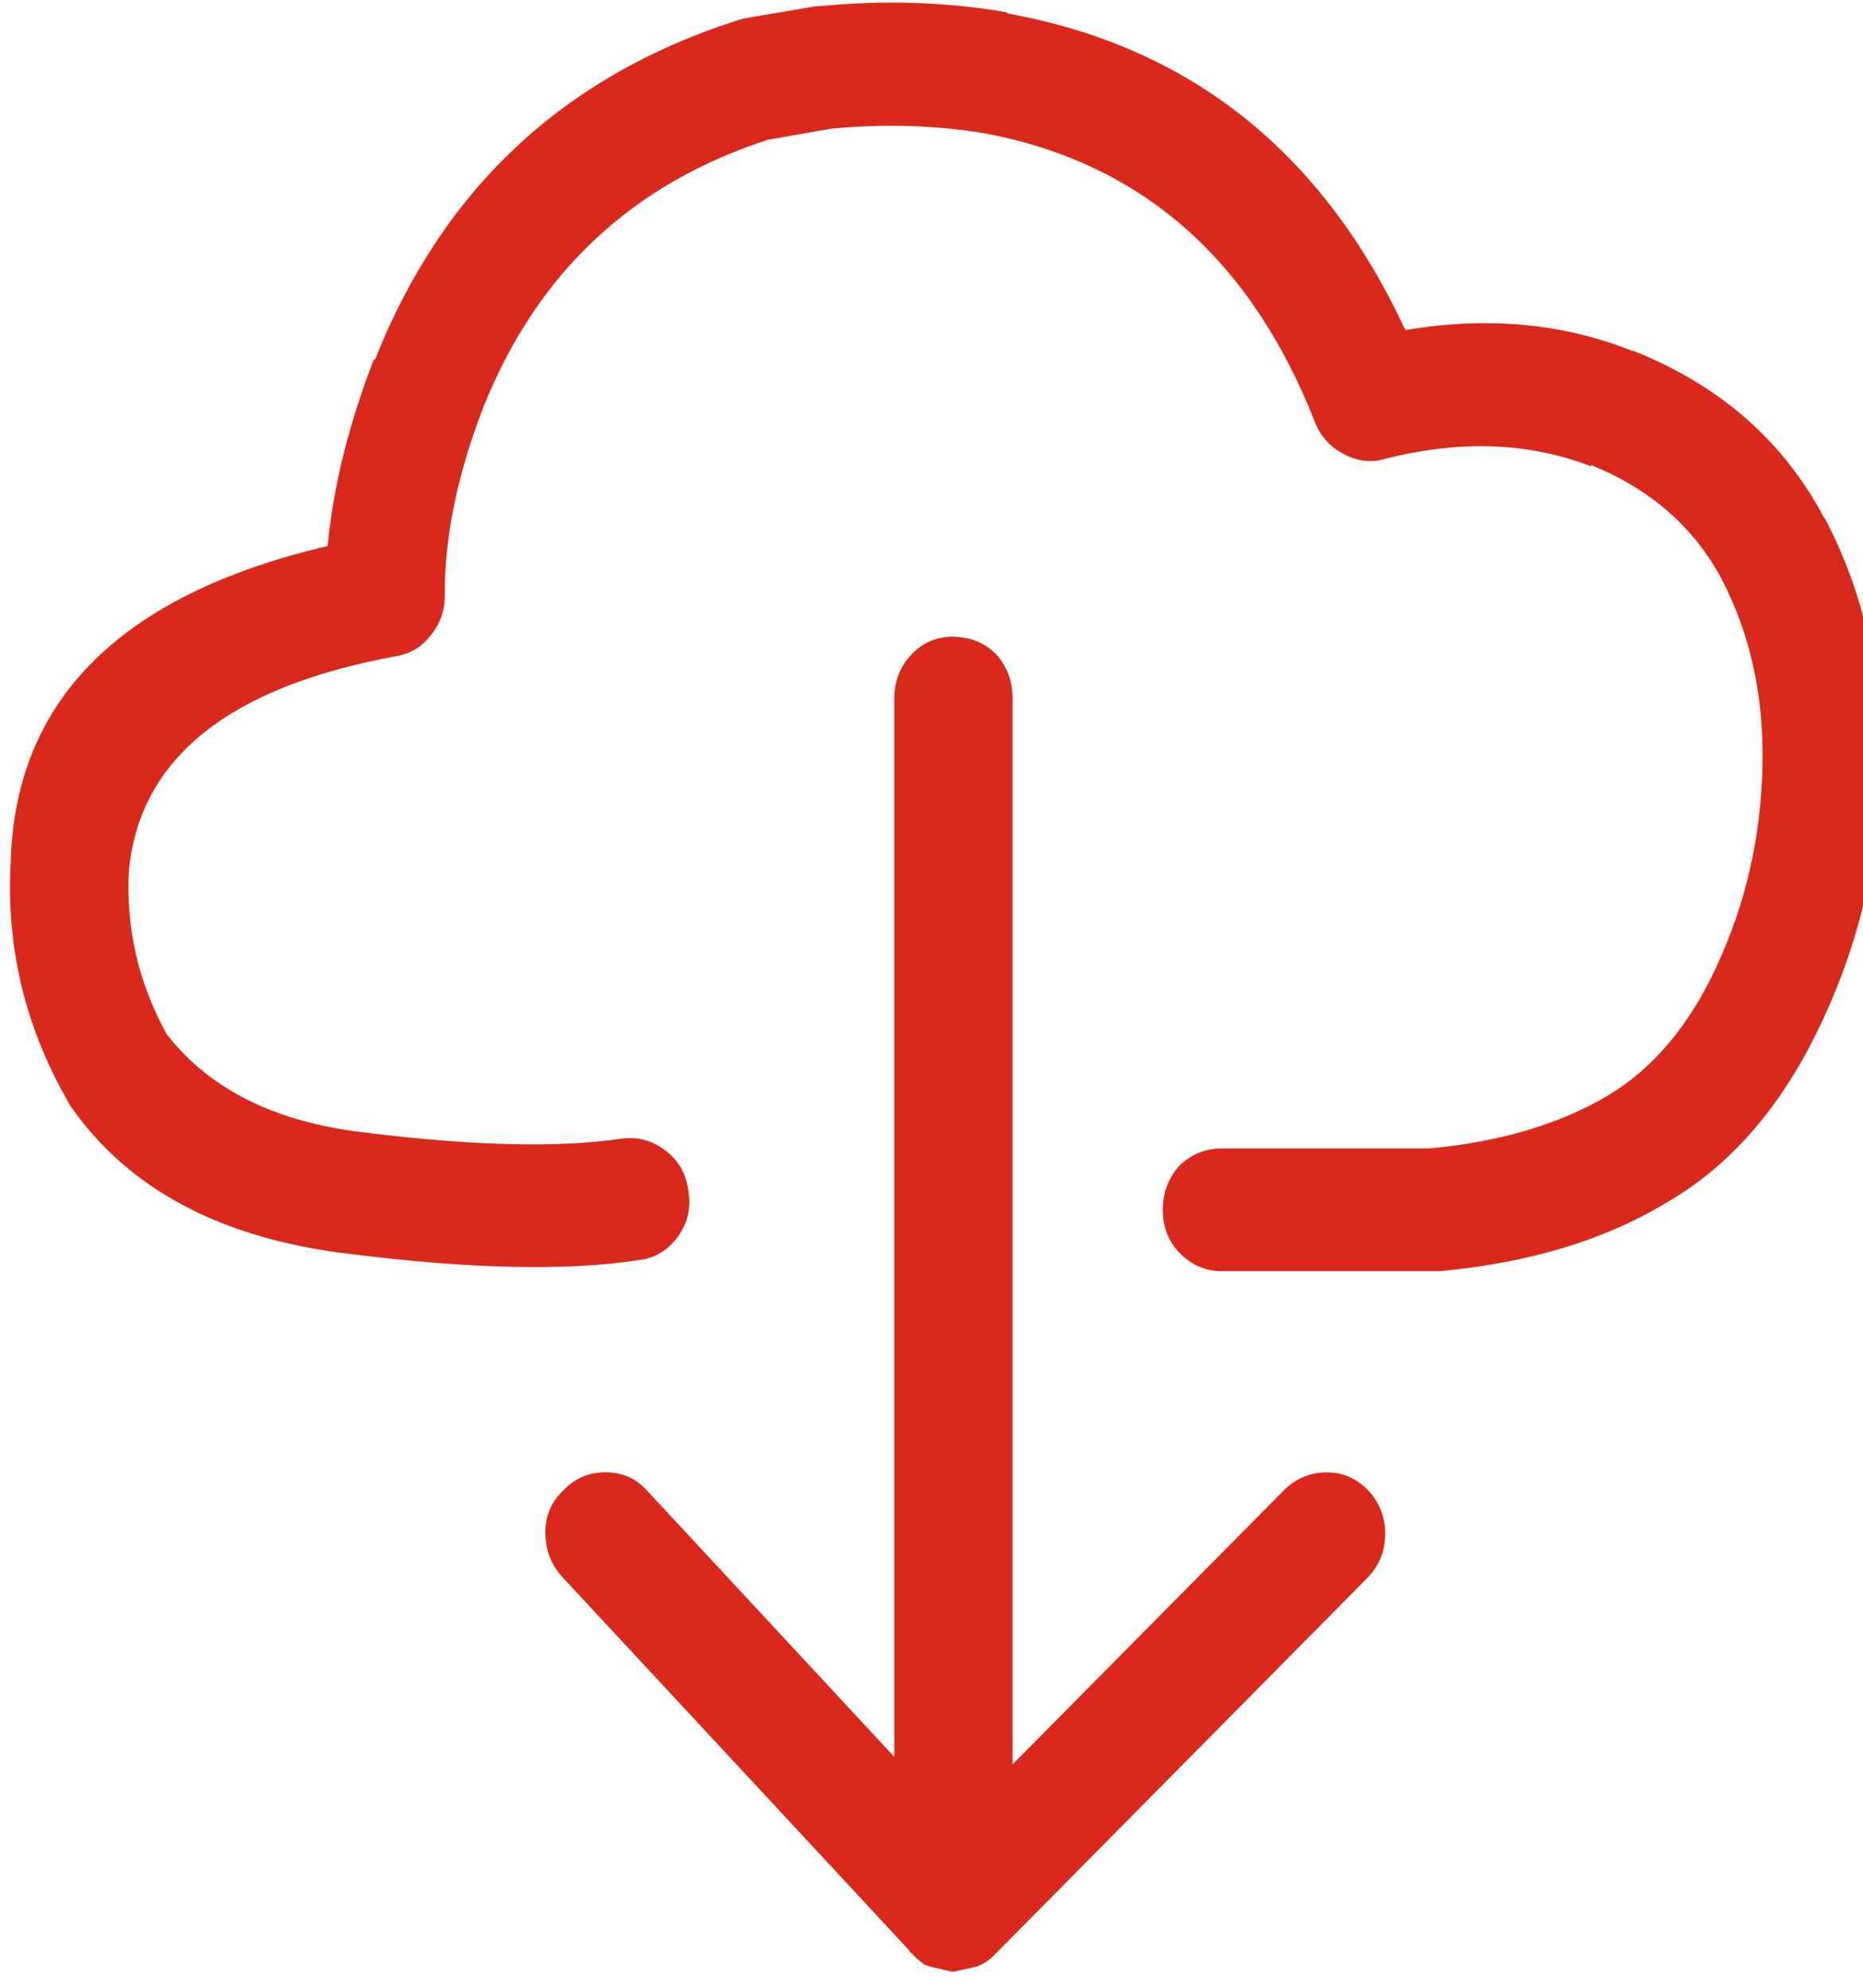 <!-- Generated by IcoMoon.io -->
<svg version="1.1" xmlns="http://www.w3.org/2000/svg" width="30" height="32" viewBox="0 0 30 32">
<title>cloud-pdf</title>
<path fill="#da291c" d="M27.638 15.565c0.473-1.012 0.721-2.092 0.743-3.24 0.025-1.121-0.197-2.128-0.667-3.022-0.451-0.83-1.15-1.436-2.095-1.817v0.020c-1.004-0.386-2.109-0.426-3.314-0.119-0.228 0.067-0.45 0.040-0.667-0.079-0.207-0.103-0.36-0.268-0.457-0.494-1.026-2.631-2.791-4.185-5.295-4.662-0.803-0.137-1.641-0.163-2.514-0.079l-1.010 0.178c-2.184 0.71-3.708 2.139-4.571 4.286-0.424 1.088-0.633 2.102-0.629 3.042 0.003 0.247-0.073 0.464-0.229 0.652-0.144 0.188-0.335 0.3-0.571 0.336-2.678 0.494-4.107 1.639-4.286 3.437-0.051 0.939 0.152 1.822 0.61 2.647 0.691 0.888 1.751 1.415 3.181 1.58 1.738 0.217 3.122 0.25 4.152 0.099 0.26-0.032 0.495 0.034 0.705 0.198 0.211 0.165 0.331 0.382 0.362 0.652 0.044 0.269-0.014 0.513-0.171 0.731-0.16 0.218-0.369 0.343-0.629 0.375-1.154 0.178-2.703 0.145-4.648-0.099-2.057-0.24-3.555-1.030-4.495-2.37-0.020-0.029-0.039-0.061-0.057-0.099-0.684-1.197-0.989-2.474-0.914-3.832 0.068-2.616 1.769-4.314 5.105-5.096 0.088-0.949 0.335-1.95 0.743-3.002h0.019c1.086-2.736 3.022-4.554 5.81-5.452 0.044-0.013 0.089-0.026 0.133-0.039l1.162-0.198c0.023 0.002 0.042 0.002 0.057 0 1.044-0.101 2.047-0.068 3.010 0.099l0.019 0.020c2.935 0.531 5.069 2.23 6.4 5.096 1.317-0.223 2.536-0.111 3.657 0.336h0.019c1.391 0.554 2.413 1.449 3.067 2.686l0.019 0.020c0.622 1.187 0.921 2.524 0.895 4.010-0.029 1.434-0.34 2.783-0.933 4.049-0.625 1.355-1.463 2.336-2.514 2.943-0.995 0.604-2.214 0.973-3.657 1.106-0.023 0.001-0.048 0.001-0.076 0h-3.429c-0.264 0.001-0.492-0.098-0.686-0.296-0.179-0.187-0.268-0.418-0.267-0.691-0.001-0.274 0.088-0.511 0.267-0.711 0.193-0.185 0.422-0.278 0.686-0.277h3.333c1.134-0.104 2.093-0.387 2.876-0.849 0.727-0.433 1.311-1.124 1.752-2.074zM15.352 10.252c0.267 0 0.495 0.092 0.686 0.277 0.178 0.198 0.267 0.435 0.267 0.711v17.165l4.381-4.425c0.19-0.184 0.419-0.277 0.686-0.277 0.254 0 0.476 0.099 0.667 0.296 0.178 0.198 0.267 0.428 0.267 0.691 0 0.277-0.095 0.514-0.286 0.711l-6 6.064c-0.089 0.092-0.19 0.158-0.305 0.198l-0.362 0.079h-0.019l-0.343-0.079-0.114-0.040-0.095-0.079c-0.038-0.026-0.070-0.059-0.095-0.099h-0.019l-0.038-0.059-5.581-6.005c-0.178-0.198-0.267-0.434-0.267-0.711s0.102-0.507 0.305-0.691c0.178-0.184 0.4-0.277 0.667-0.277s0.489 0.099 0.667 0.296l3.981 4.286v-17.047c0-0.277 0.095-0.514 0.286-0.711 0.178-0.184 0.4-0.277 0.667-0.277z"></path>
</svg>
